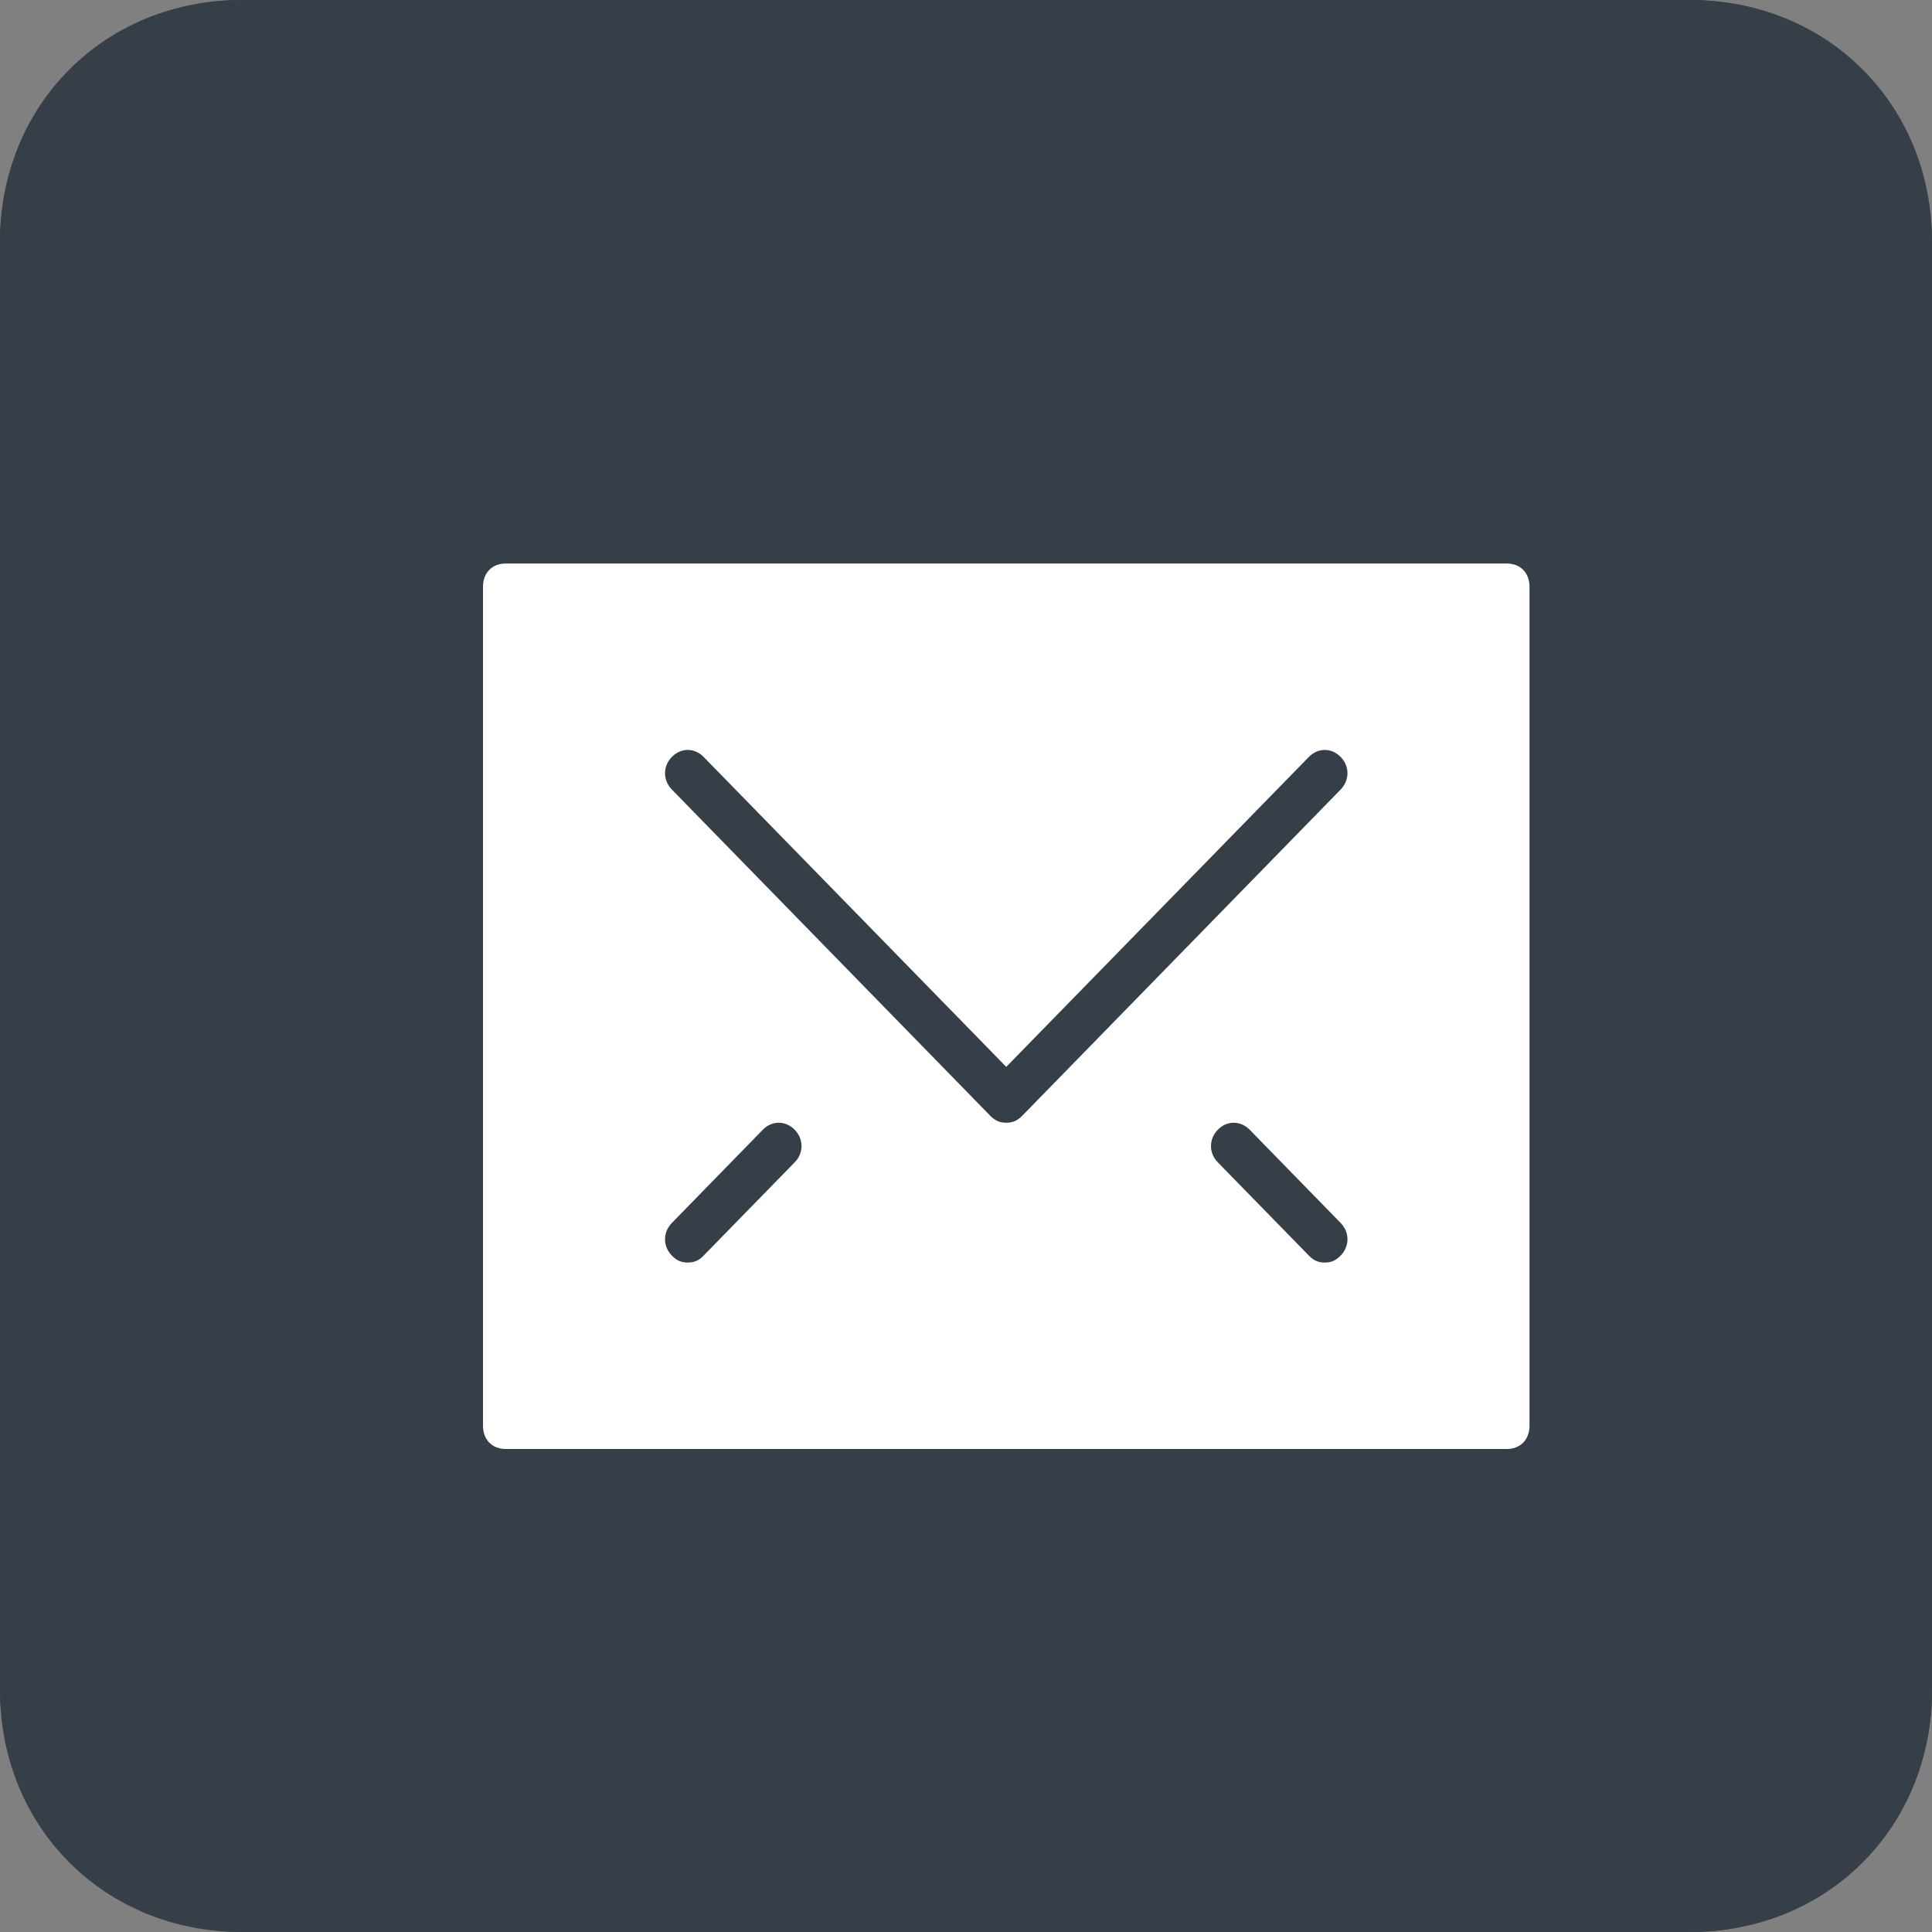 <?xml version="1.0" encoding="UTF-8" standalone="no"?>
<svg width="24px" height="24px" viewBox="0 0 24 24" version="1.1" xmlns="http://www.w3.org/2000/svg" xmlns:xlink="http://www.w3.org/1999/xlink" xmlns:sketch="http://www.bohemiancoding.com/sketch/ns">
    <rect x="0" y="0" width="24" height="24" fill="#808080" stroke="none"/>
    <!-- Generator: Sketch 3.4.1 (15681) - http://www.bohemiancoding.com/sketch -->
    <title>box-email</title>
    <desc>Created with Sketch.</desc>
    <defs>
        <path d="M12.717,0 L0.283,0 C0.113,0 0,0.116 0,0.289 L0,10.711 C0,10.884 0.113,11 0.283,11 L12.717,11 C12.887,11 13,10.884 13,10.711 L13,0.289 C13,0.116 12.887,0 12.717,0 L12.717,0 Z M3.872,7.439 L2.741,8.597 C2.685,8.655 2.628,8.684 2.543,8.684 C2.459,8.684 2.402,8.655 2.346,8.597 C2.233,8.482 2.233,8.308 2.346,8.192 L3.476,7.034 C3.589,6.918 3.759,6.918 3.872,7.034 C3.985,7.15 3.985,7.324 3.872,7.439 L3.872,7.439 Z M10.654,8.597 C10.598,8.655 10.541,8.684 10.457,8.684 C10.372,8.684 10.315,8.655 10.259,8.597 L9.128,7.439 C9.015,7.324 9.015,7.15 9.128,7.034 C9.241,6.918 9.411,6.918 9.524,7.034 L10.654,8.192 C10.767,8.308 10.767,8.482 10.654,8.597 L10.654,8.597 Z M10.654,2.808 L6.698,6.861 C6.641,6.918 6.585,6.947 6.5,6.947 C6.415,6.947 6.359,6.918 6.302,6.861 L2.346,2.808 C2.233,2.692 2.233,2.518 2.346,2.403 C2.459,2.287 2.628,2.287 2.741,2.403 L6.5,6.253 L10.259,2.403 C10.372,2.287 10.541,2.287 10.654,2.403 C10.767,2.518 10.767,2.692 10.654,2.808 L10.654,2.808 Z" id="path-1"></path>
    </defs>
    <g id="Page-1" stroke="none" stroke-width="1" fill="none" fill-rule="evenodd" sketch:type="MSPage">
        <g id="box-email" sketch:type="MSLayerGroup">
            <path d="M21,0 L3,0 C1.3,0 0,1.3 0,3 L0,21 C0,22.7 1.3,24 3,24 L21,24 C22.7,24 24,22.7 24,21 L24,3 C24,1.3 22.7,0 21,0 L21,0 Z M8.7,18 L6.2,18 L6.2,10 L8.7,10 L8.7,18 L8.7,18 Z M7.4,8.9 C6.6,8.9 6,8.2 6,7.5 C6,6.7 6.6,6 7.4,6 C8.2,6 8.8,6.6 8.8,7.4 C8.9,8.2 8.2,8.9 7.4,8.9 L7.4,8.9 Z M18,18 L15.5,18 L15.5,14.1 C15.5,13.2 15.5,12 14.2,12 C12.9,12 12.7,13 12.7,14.1 L12.7,18.1 L10.2,18.1 L10.2,10.1 L12.6,10.1 L12.6,11.2 L12.6,11.2 C12.9,10.6 13.7,9.9 15,9.9 C17.5,9.9 18,11.6 18,13.7 L18,18 L18,18 Z" id="Shape" fill="#363F48" sketch:type="MSShapeGroup"></path>
            <rect id="Rectangle-2" fill="#363F48" sketch:type="MSShapeGroup" x="0" y="0" width="24" height="24" rx="3"></rect>
            <g id="ui-48px-glyph-1_email-85" transform="translate(6, 7)">
                <g id="Shape">
                    <use fill="#FFFFFF" fill-rule="evenodd" sketch:type="MSShapeGroup" xlink:href="#path-1"></use>
                    <use fill="none" xlink:href="#path-1"></use>
                    <use fill="none" xlink:href="#path-1"></use>
                </g>
            </g>
        </g>
    </g>
</svg>